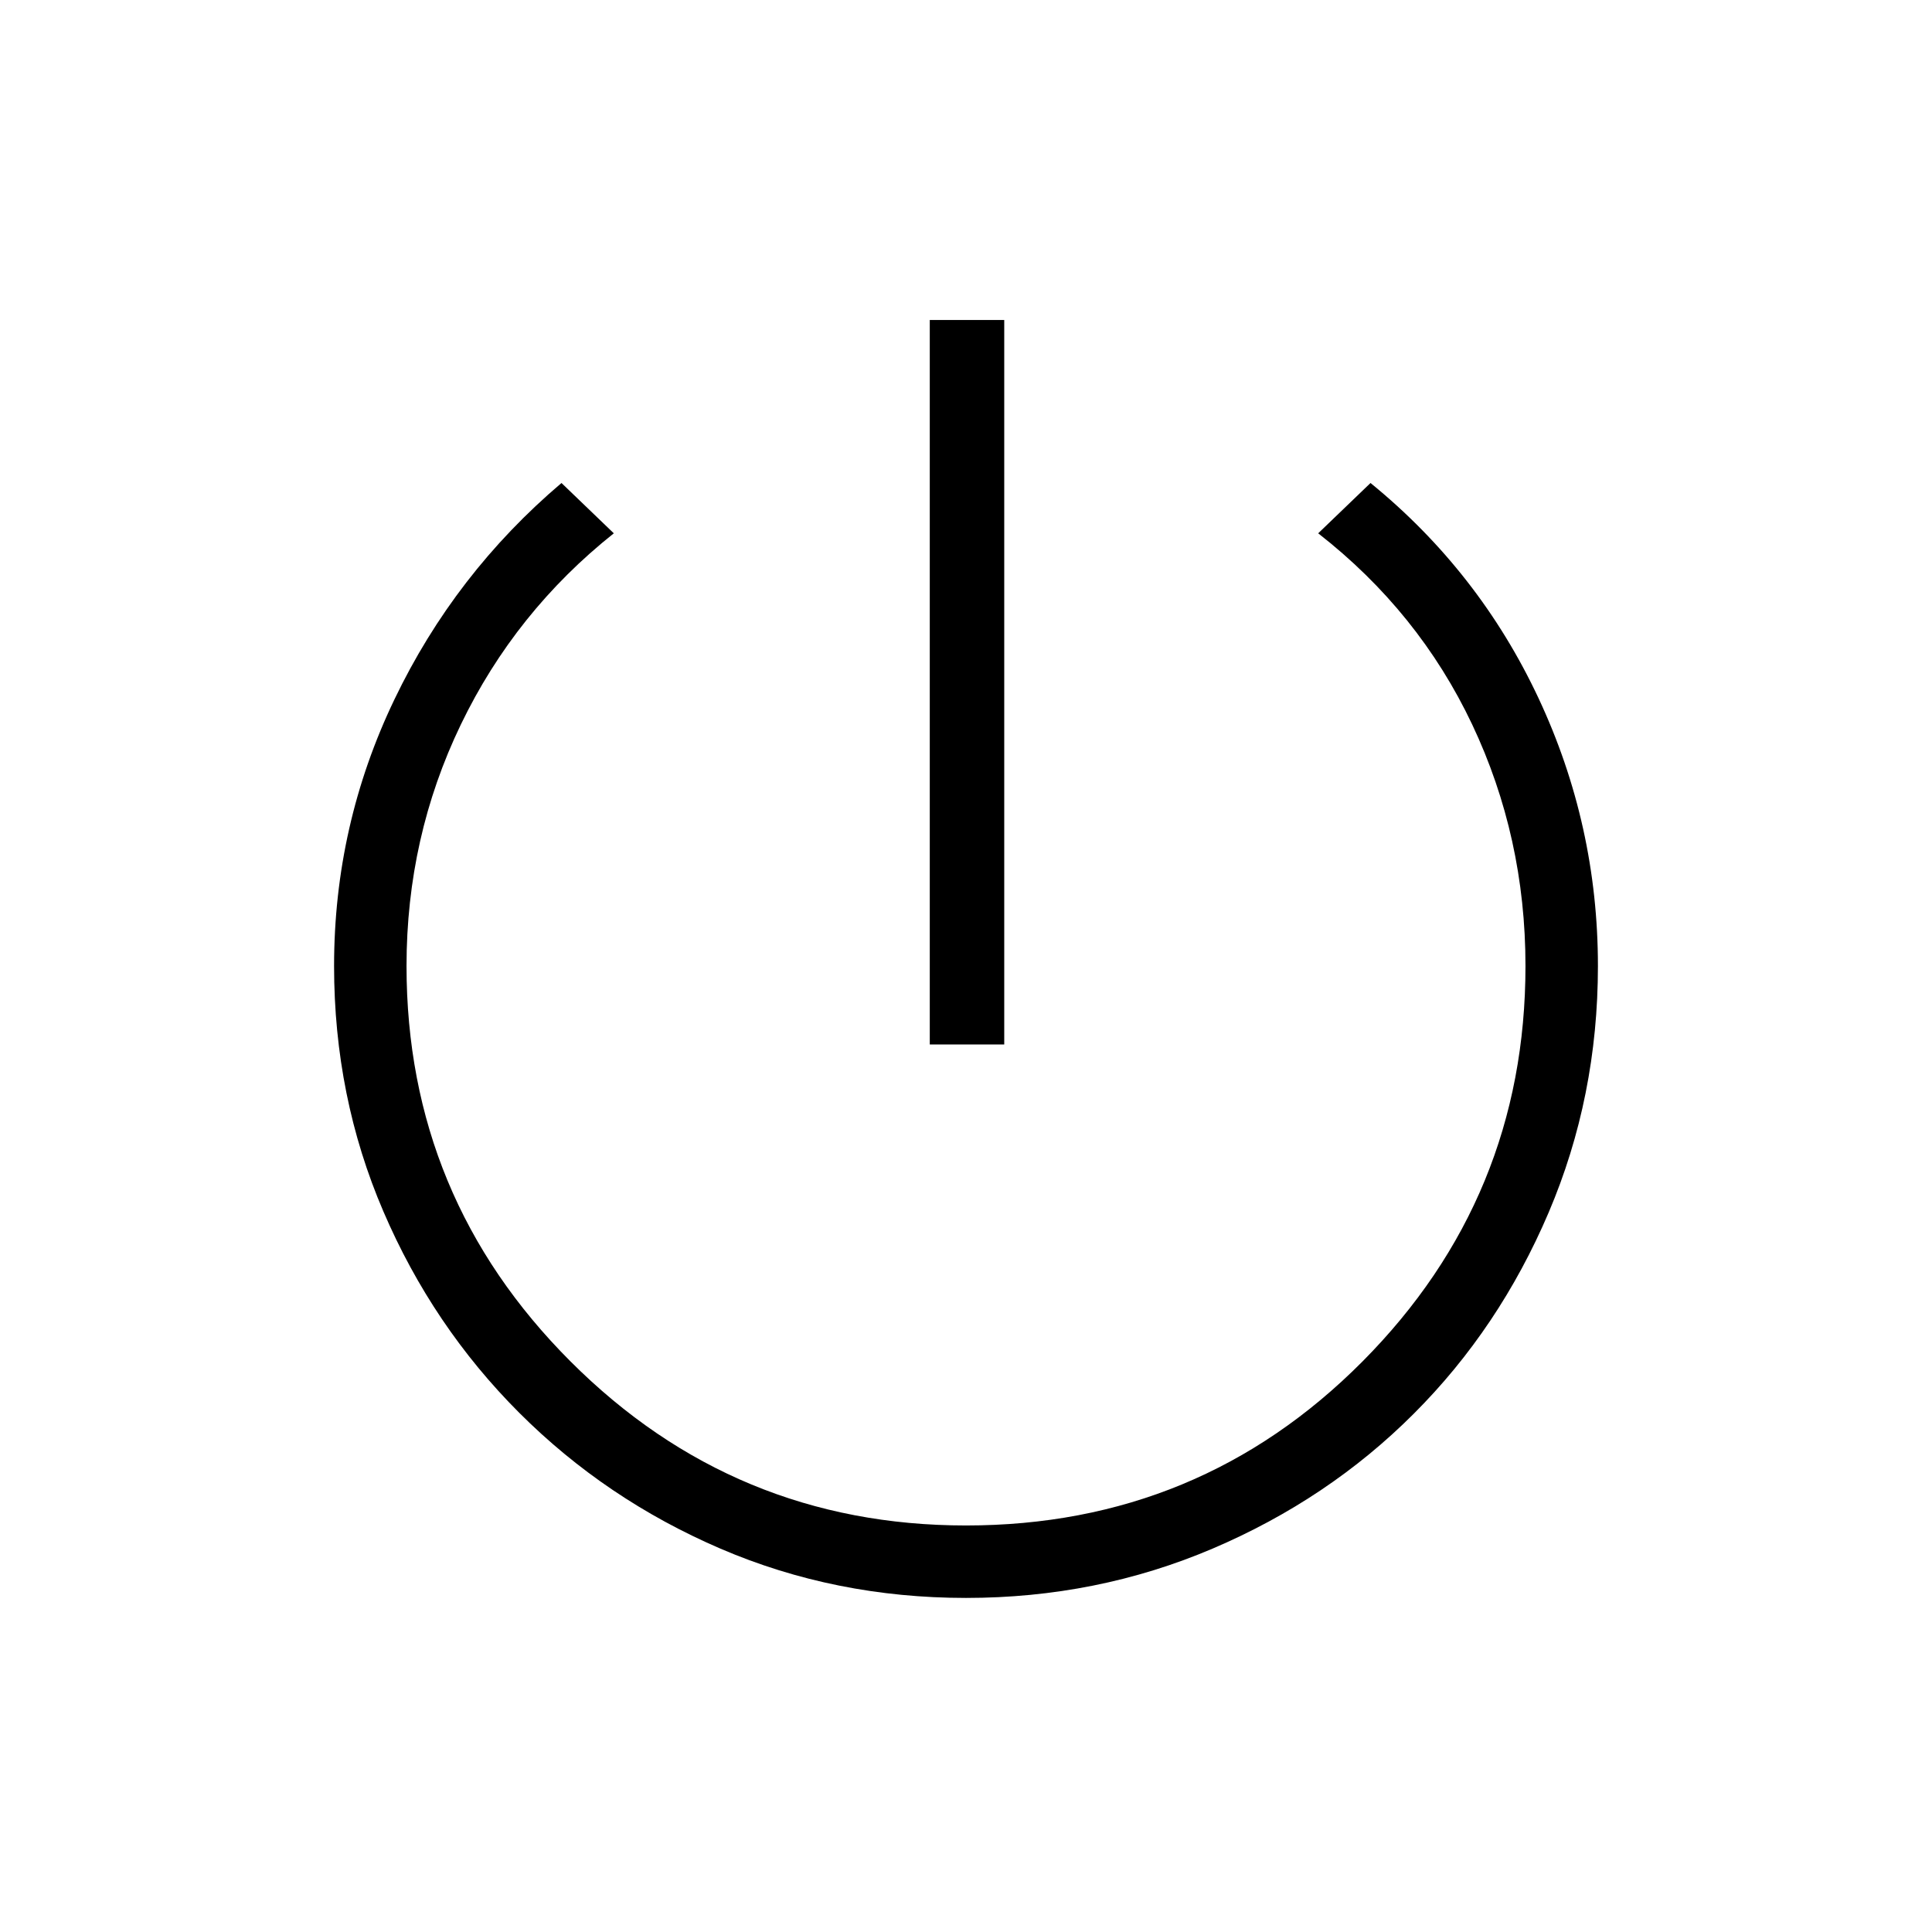 <svg xmlns="http://www.w3.org/2000/svg" height="24" width="24"><path d="M11.55 12.975V3.975H12.475V12.975ZM12 19.85Q10.375 19.85 8.95 19.238Q7.525 18.625 6.45 17.55Q5.375 16.475 4.763 15.05Q4.15 13.625 4.15 12Q4.15 10.25 4.9 8.688Q5.65 7.125 6.975 6L7.625 6.625Q6.4 7.6 5.725 9Q5.05 10.4 5.05 12Q5.05 14.875 7.088 16.913Q9.125 18.95 12 18.95Q14.9 18.95 16.925 16.913Q18.95 14.875 18.95 12Q18.95 10.4 18.288 9Q17.625 7.6 16.375 6.625L17.025 6Q18.375 7.1 19.113 8.675Q19.85 10.25 19.85 12Q19.85 13.625 19.238 15.062Q18.625 16.5 17.562 17.562Q16.5 18.625 15.062 19.238Q13.625 19.85 12 19.85Z"/></svg>